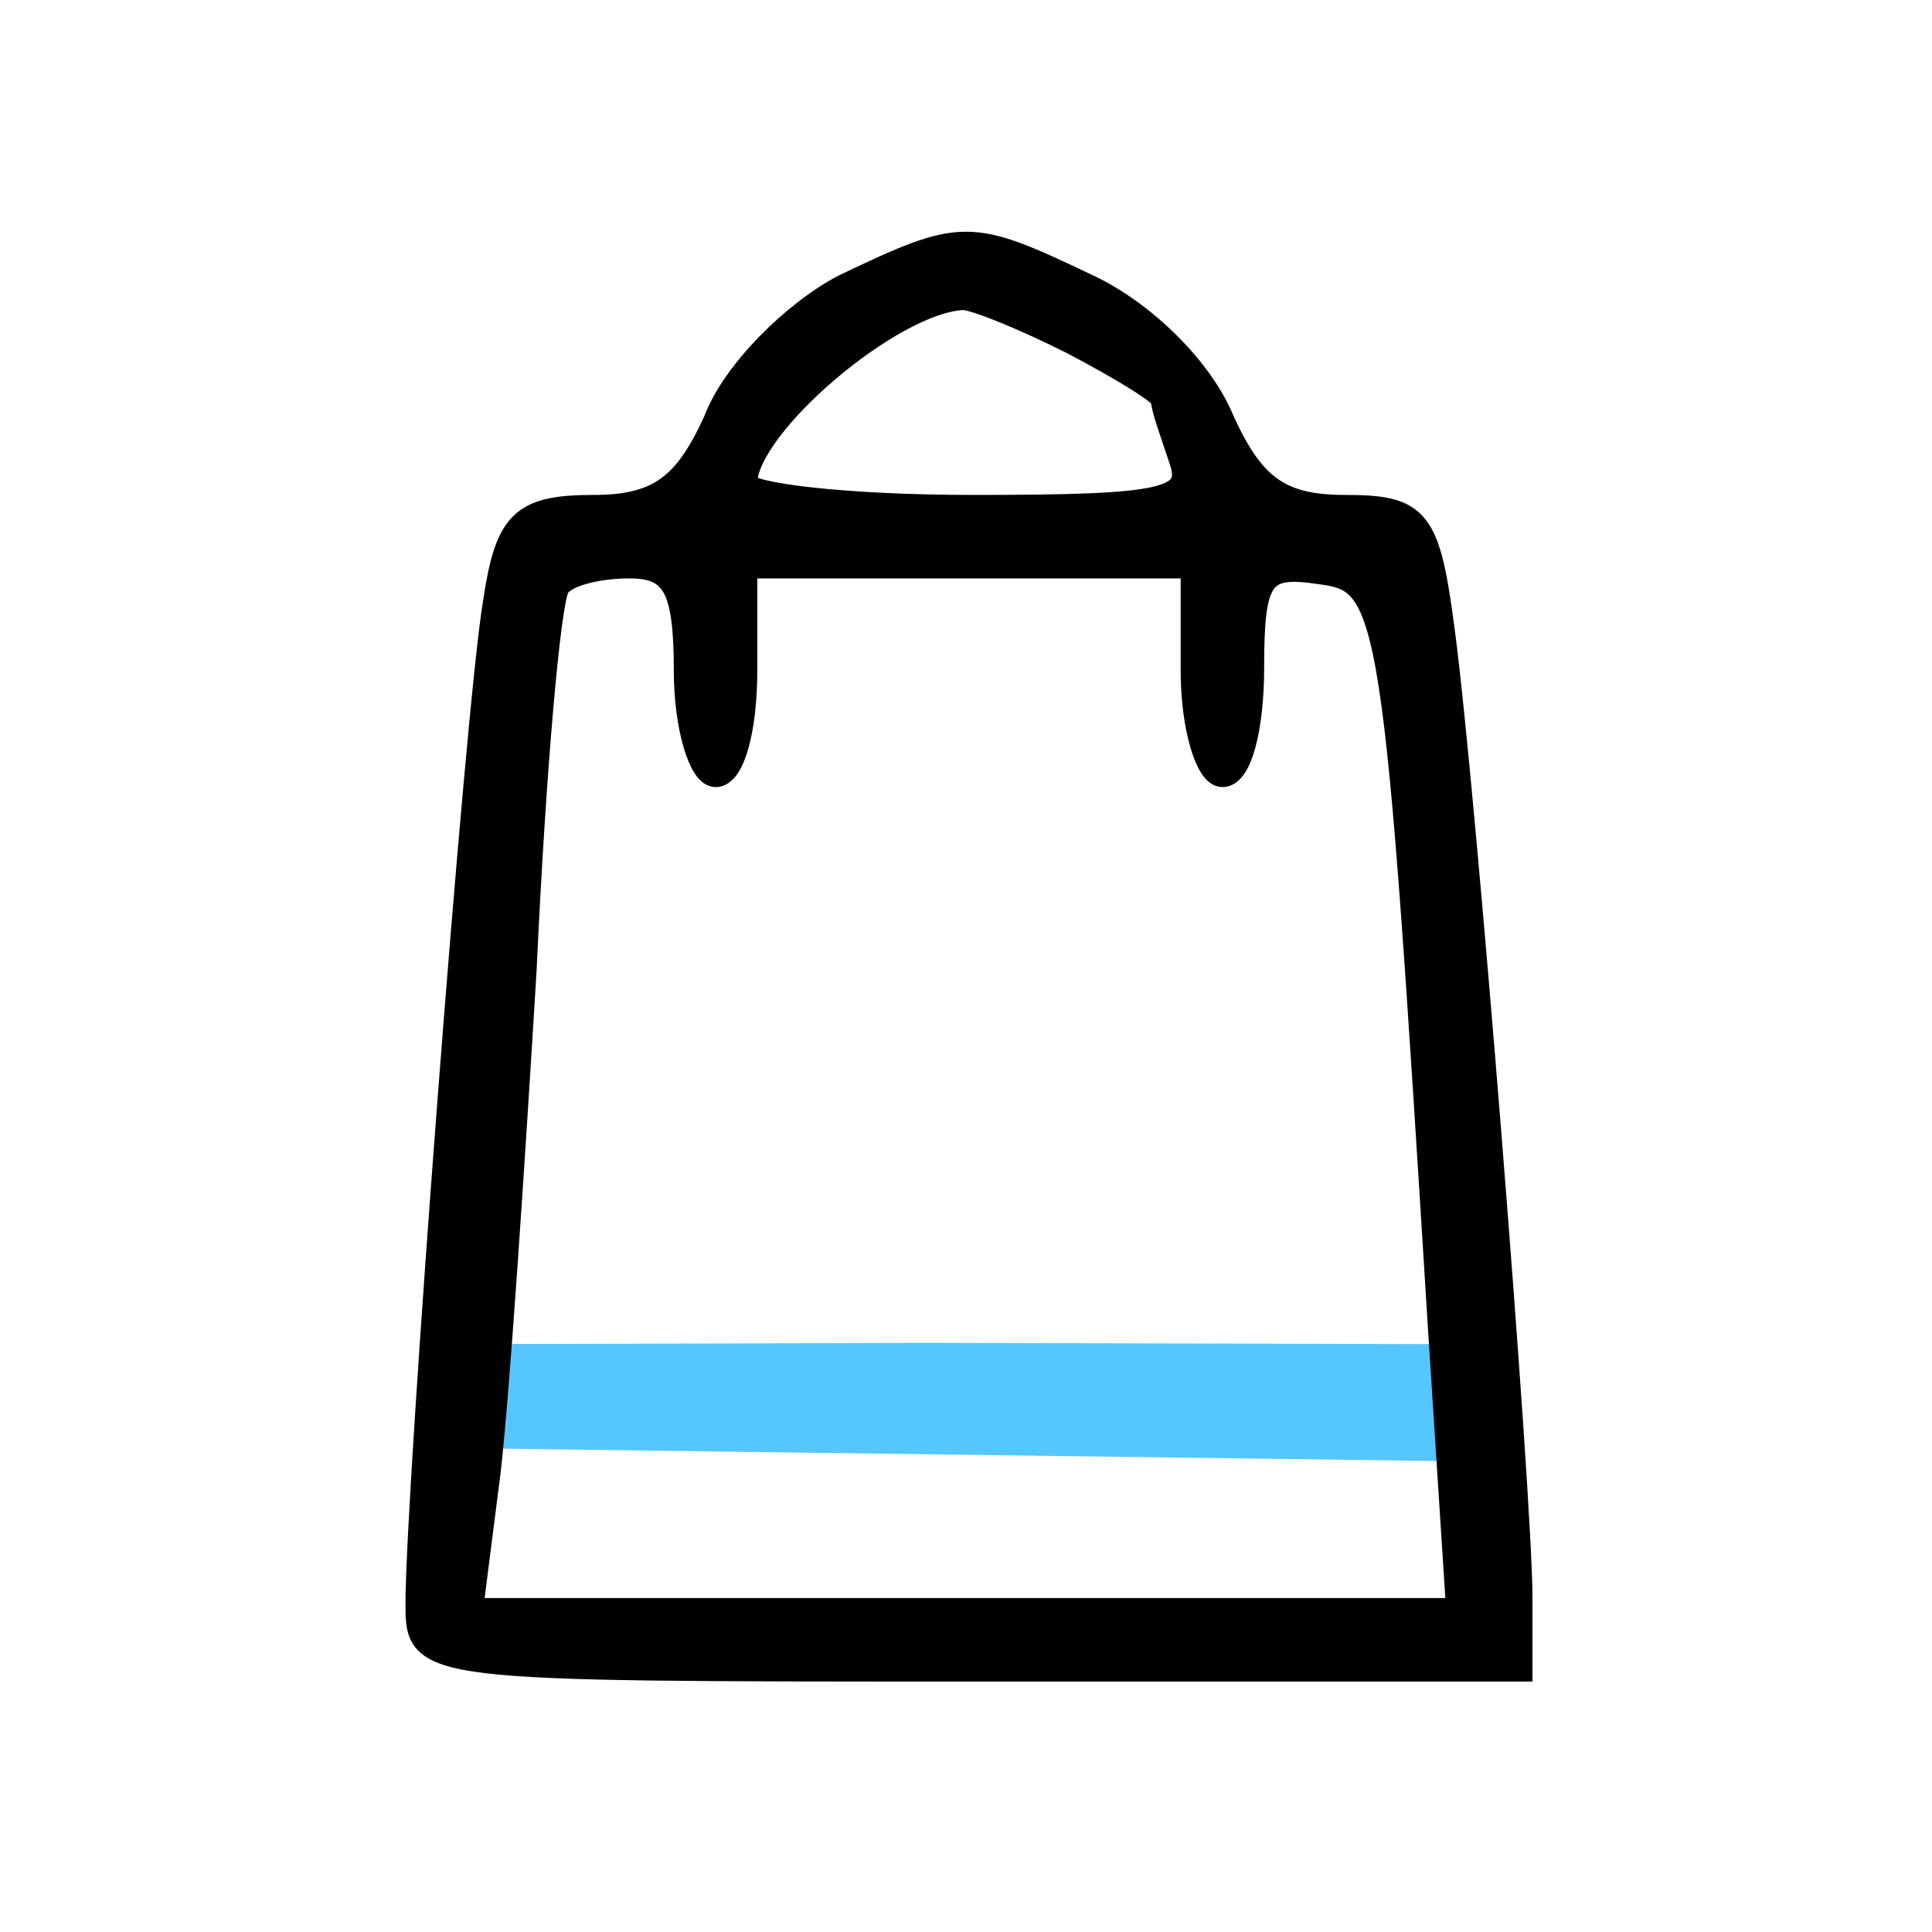 <?xml version="1.0" encoding="UTF-8" standalone="no"?>
<!DOCTYPE svg PUBLIC "-//W3C//DTD SVG 20010904//EN"
              "http://www.w3.org/TR/2001/REC-SVG-20010904/DTD/svg10.dtd">

<svg xmlns="http://www.w3.org/2000/svg"
     width="0.9in" height="0.9in"
     viewBox="0 0 81 81">
        <path id="line"
        fill="#56C6FF" stroke="none"
        d="M 59.09,56.35
           C 59.09,56.35 38.91,56.30 38.91,56.30
             38.91,56.30 29.00,56.33 29.00,56.33
             29.00,56.33 21.00,56.35 21.00,56.35
             21.00,56.35 20.55,60.73 20.55,60.73
             20.55,60.73 60.70,61.26 60.70,61.26
             60.70,61.26 60.39,56.35 60.39,56.35
             60.39,56.35 59.04,56.35 59.04,56.35M 40.65,56.39" />
  <path id="Chemin importé"
        fill="black" stroke="black" stroke-width="1"
        d="M 35.38,12.00
           C 33.25,13.12 30.75,15.62 30.00,17.62
             28.75,20.37 27.62,21.25 24.88,21.25
             21.88,21.25 21.25,21.88 20.75,25.25
             20.00,29.62 17.50,62.50 17.50,67.25
             17.50,70.00 17.62,70.00 40.62,70.00
             40.62,70.00 63.75,70.00 63.75,70.00
             63.75,70.00 63.75,67.00 63.75,67.00
             63.75,62.75 61.38,33.12 60.50,26.50
             59.88,21.75 59.50,21.25 56.38,21.25
             53.63,21.25 52.50,20.37 51.25,17.62
             50.38,15.50 48.00,13.12 45.62,12.00
             40.62,9.62 40.38,9.62 35.38,12.00 Z
           M 45.00,14.38
           C 47.12,15.50 48.75,16.50 48.75,16.75
             48.75,17.12 49.13,18.12 49.50,19.25
             50.12,21.00 48.88,21.25 40.75,21.25
             35.50,21.25 31.25,20.75 31.25,20.25
             31.25,17.87 37.38,12.62 40.38,12.50
             40.88,12.50 43.00,13.37 45.00,14.38 Z
           M 28.75,28.12
           C 28.75,30.50 29.38,32.50 30.00,32.50
             30.75,32.50 31.25,30.50 31.25,28.12
             31.25,28.12 31.25,23.75 31.25,23.75
             31.25,23.75 40.62,23.75 40.62,23.75
             40.62,23.75 50.00,23.75 50.00,23.75
             50.00,23.75 50.00,28.12 50.00,28.12
             50.00,30.50 50.62,32.50 51.25,32.50
             52.00,32.50 52.50,30.50 52.50,28.00
             52.50,24.12 52.88,23.62 55.38,24.00
             58.38,24.38 58.50,25.62 60.38,55.88
             60.38,55.88 61.13,67.50 61.13,67.50
             61.13,67.50 40.38,67.50 40.38,67.50
             40.38,67.50 19.75,67.50 19.75,67.50
             19.75,67.50 20.50,61.62 20.50,61.62
             20.88,58.25 21.50,48.87 22.00,40.62
             22.38,32.38 23.00,25.25 23.38,24.62
             23.63,24.12 25.00,23.75 26.38,23.75
             28.25,23.75 28.75,24.62 28.75,28.12 Z" />
           
</svg>
